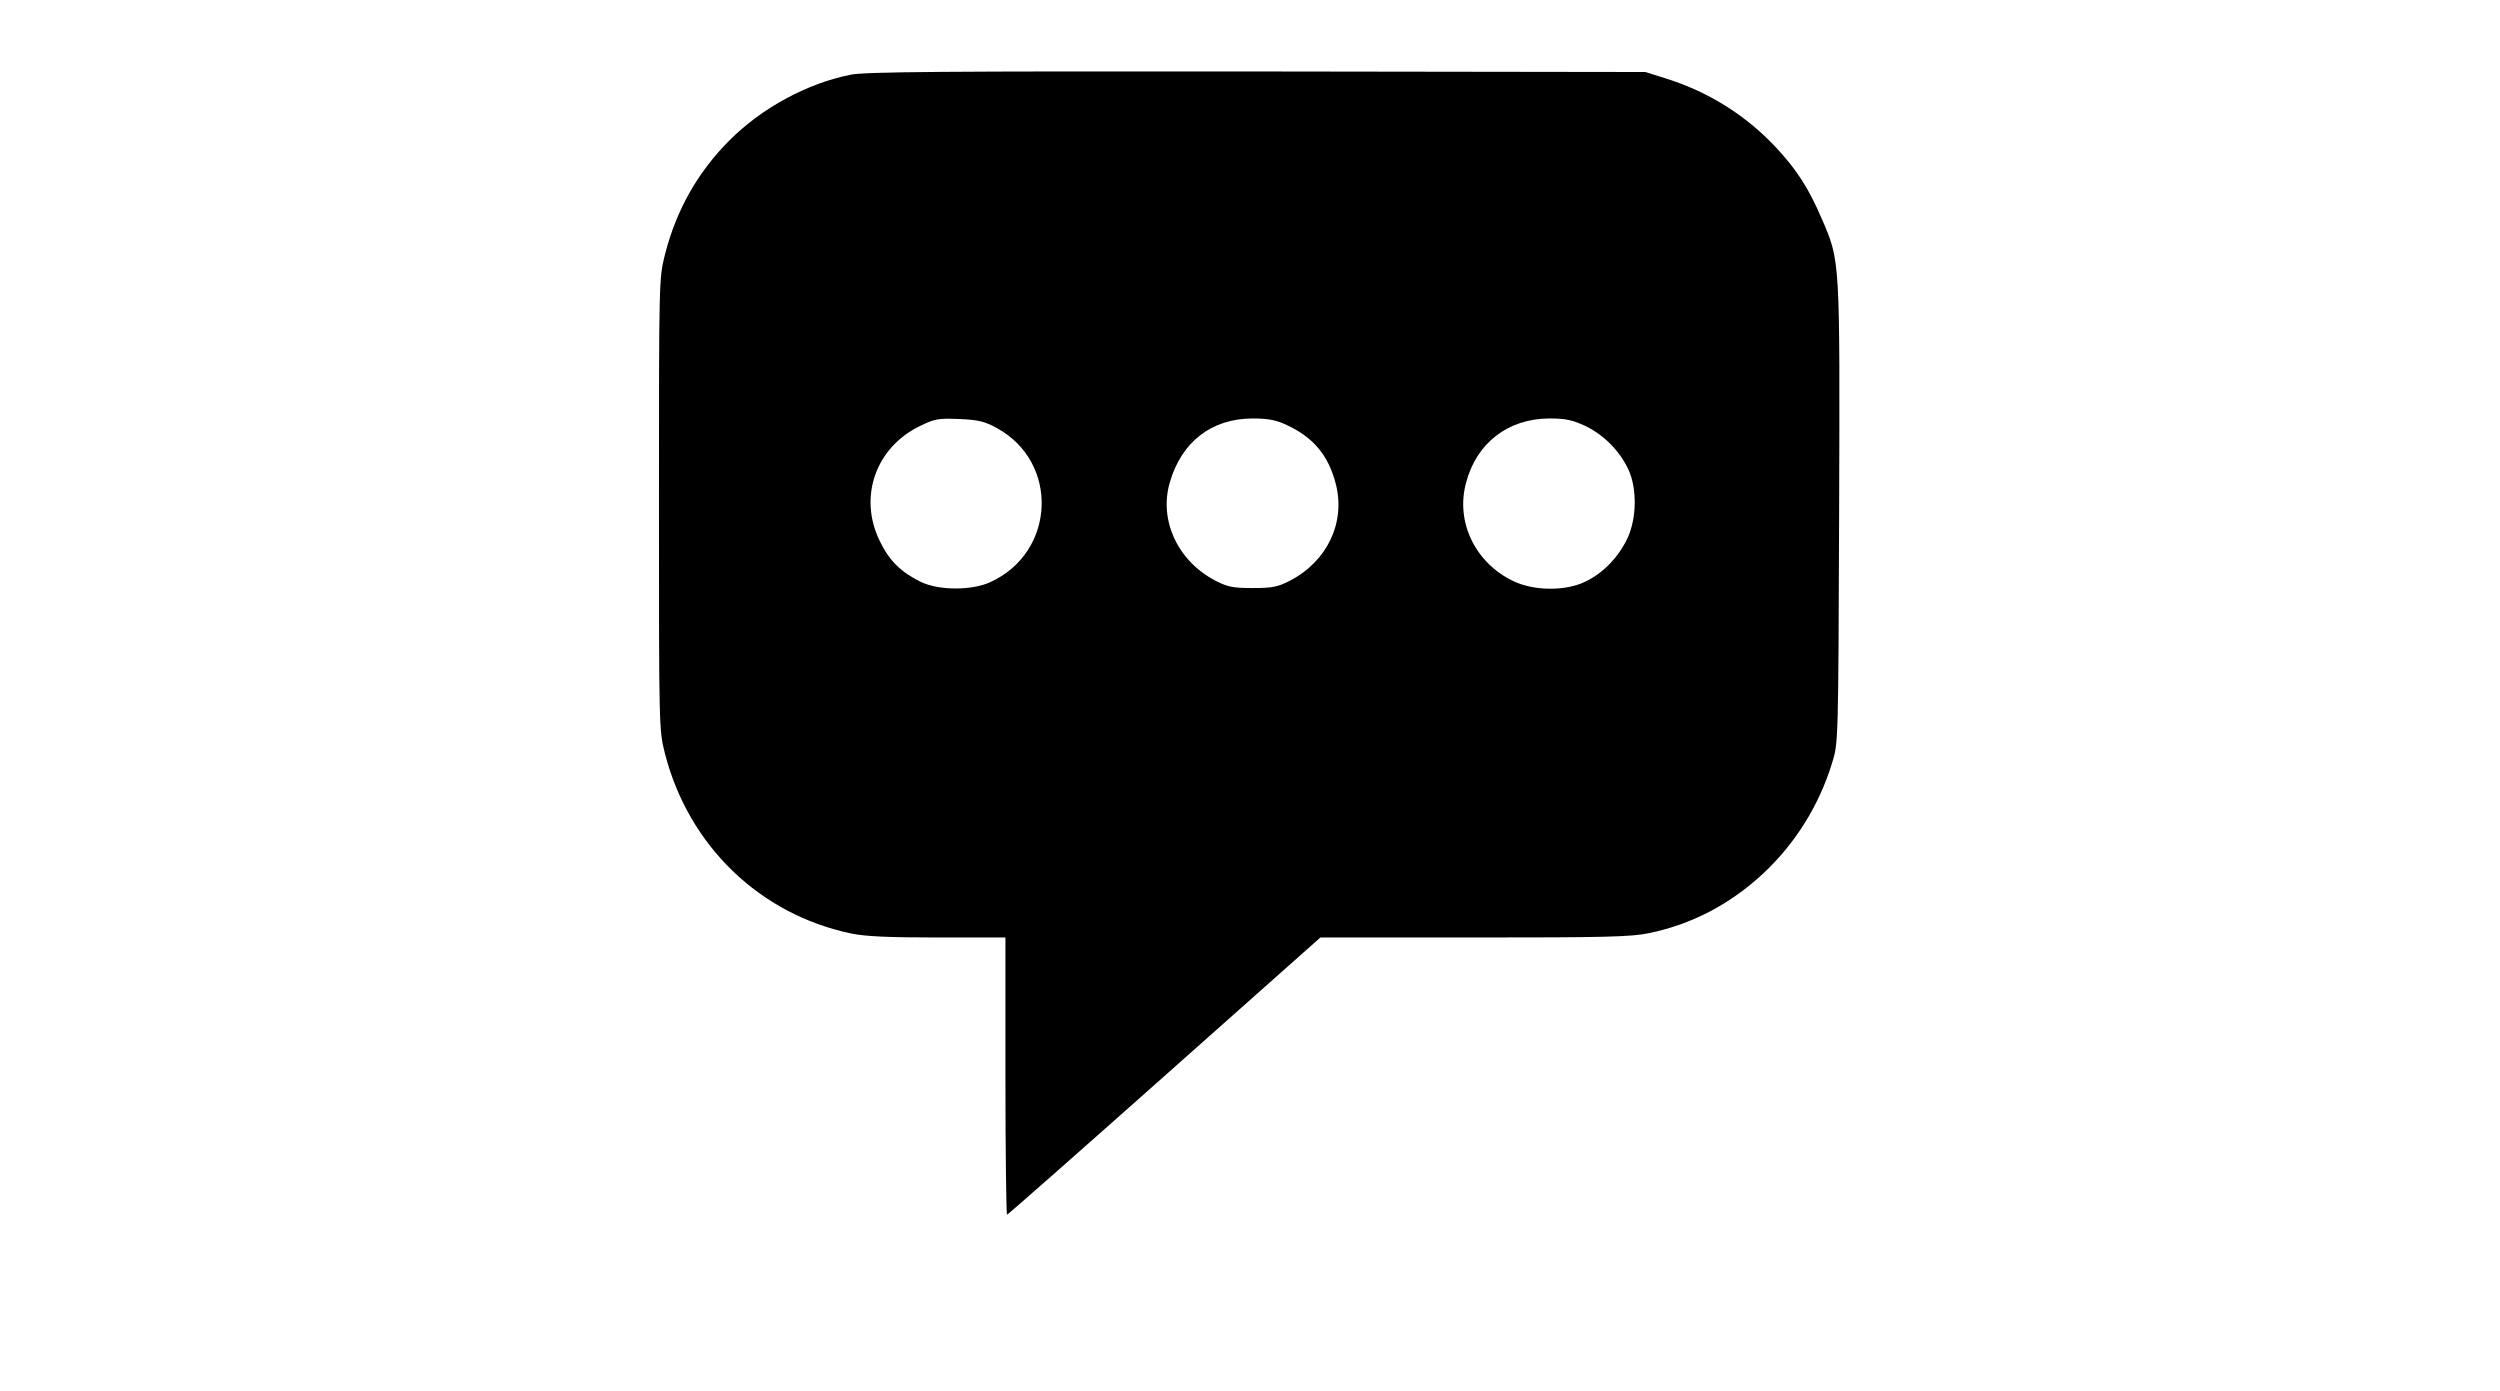 <?xml version="1.0" standalone="no"?>
<!DOCTYPE svg PUBLIC "-//W3C//DTD SVG 20010904//EN"
 "http://www.w3.org/TR/2001/REC-SVG-20010904/DTD/svg10.dtd">
<svg version="1.0" xmlns="http://www.w3.org/2000/svg"
 width="920pt" height="512pt" viewBox="0 0 920 512"
 preserveAspectRatio="xMidYMid meet">

<g transform="translate(0,512) scale(0.1,-0.1)"
fill="#000000" stroke="none">
<path d="M3130 4845 c-160 -32 -326 -122 -445 -241 -117 -117 -196 -256 -238
-421 -22 -88 -22 -91 -22 -918 0 -827 0 -830 22 -918 87 -339 348 -591 684
-662 51 -11 138 -15 320 -15 l249 0 0 -510 c0 -280 3 -510 6 -510 3 0 264 230
579 510 l574 510 566 0 c477 0 578 2 643 16 157 32 298 106 419 218 119 111
207 251 255 408 23 73 23 74 26 918 3 939 4 928 -63 1083 -49 114 -91 180
-169 264 -111 119 -250 206 -408 255 l-73 23 -1430 2 c-1143 1 -1443 -1 -1495
-12z m538 -1300 c231 -126 217 -457 -23 -567 -69 -32 -190 -31 -255 0 -74 36
-117 78 -152 150 -80 162 -16 345 147 424 55 27 68 29 145 26 71 -3 94 -9 138
-33z m1067 11 c99 -46 154 -112 181 -218 36 -141 -32 -284 -169 -355 -45 -23
-64 -27 -137 -27 -73 0 -92 4 -137 27 -139 72 -209 223 -168 362 43 149 154
235 305 235 58 0 87 -6 125 -24z m1100 -4 c68 -33 127 -93 158 -161 32 -70 30
-179 -4 -252 -33 -69 -88 -127 -154 -159 -73 -36 -189 -35 -265 1 -141 67
-214 218 -175 362 38 146 154 236 305 237 62 0 85 -5 135 -28z"/>
</g>
</svg>
